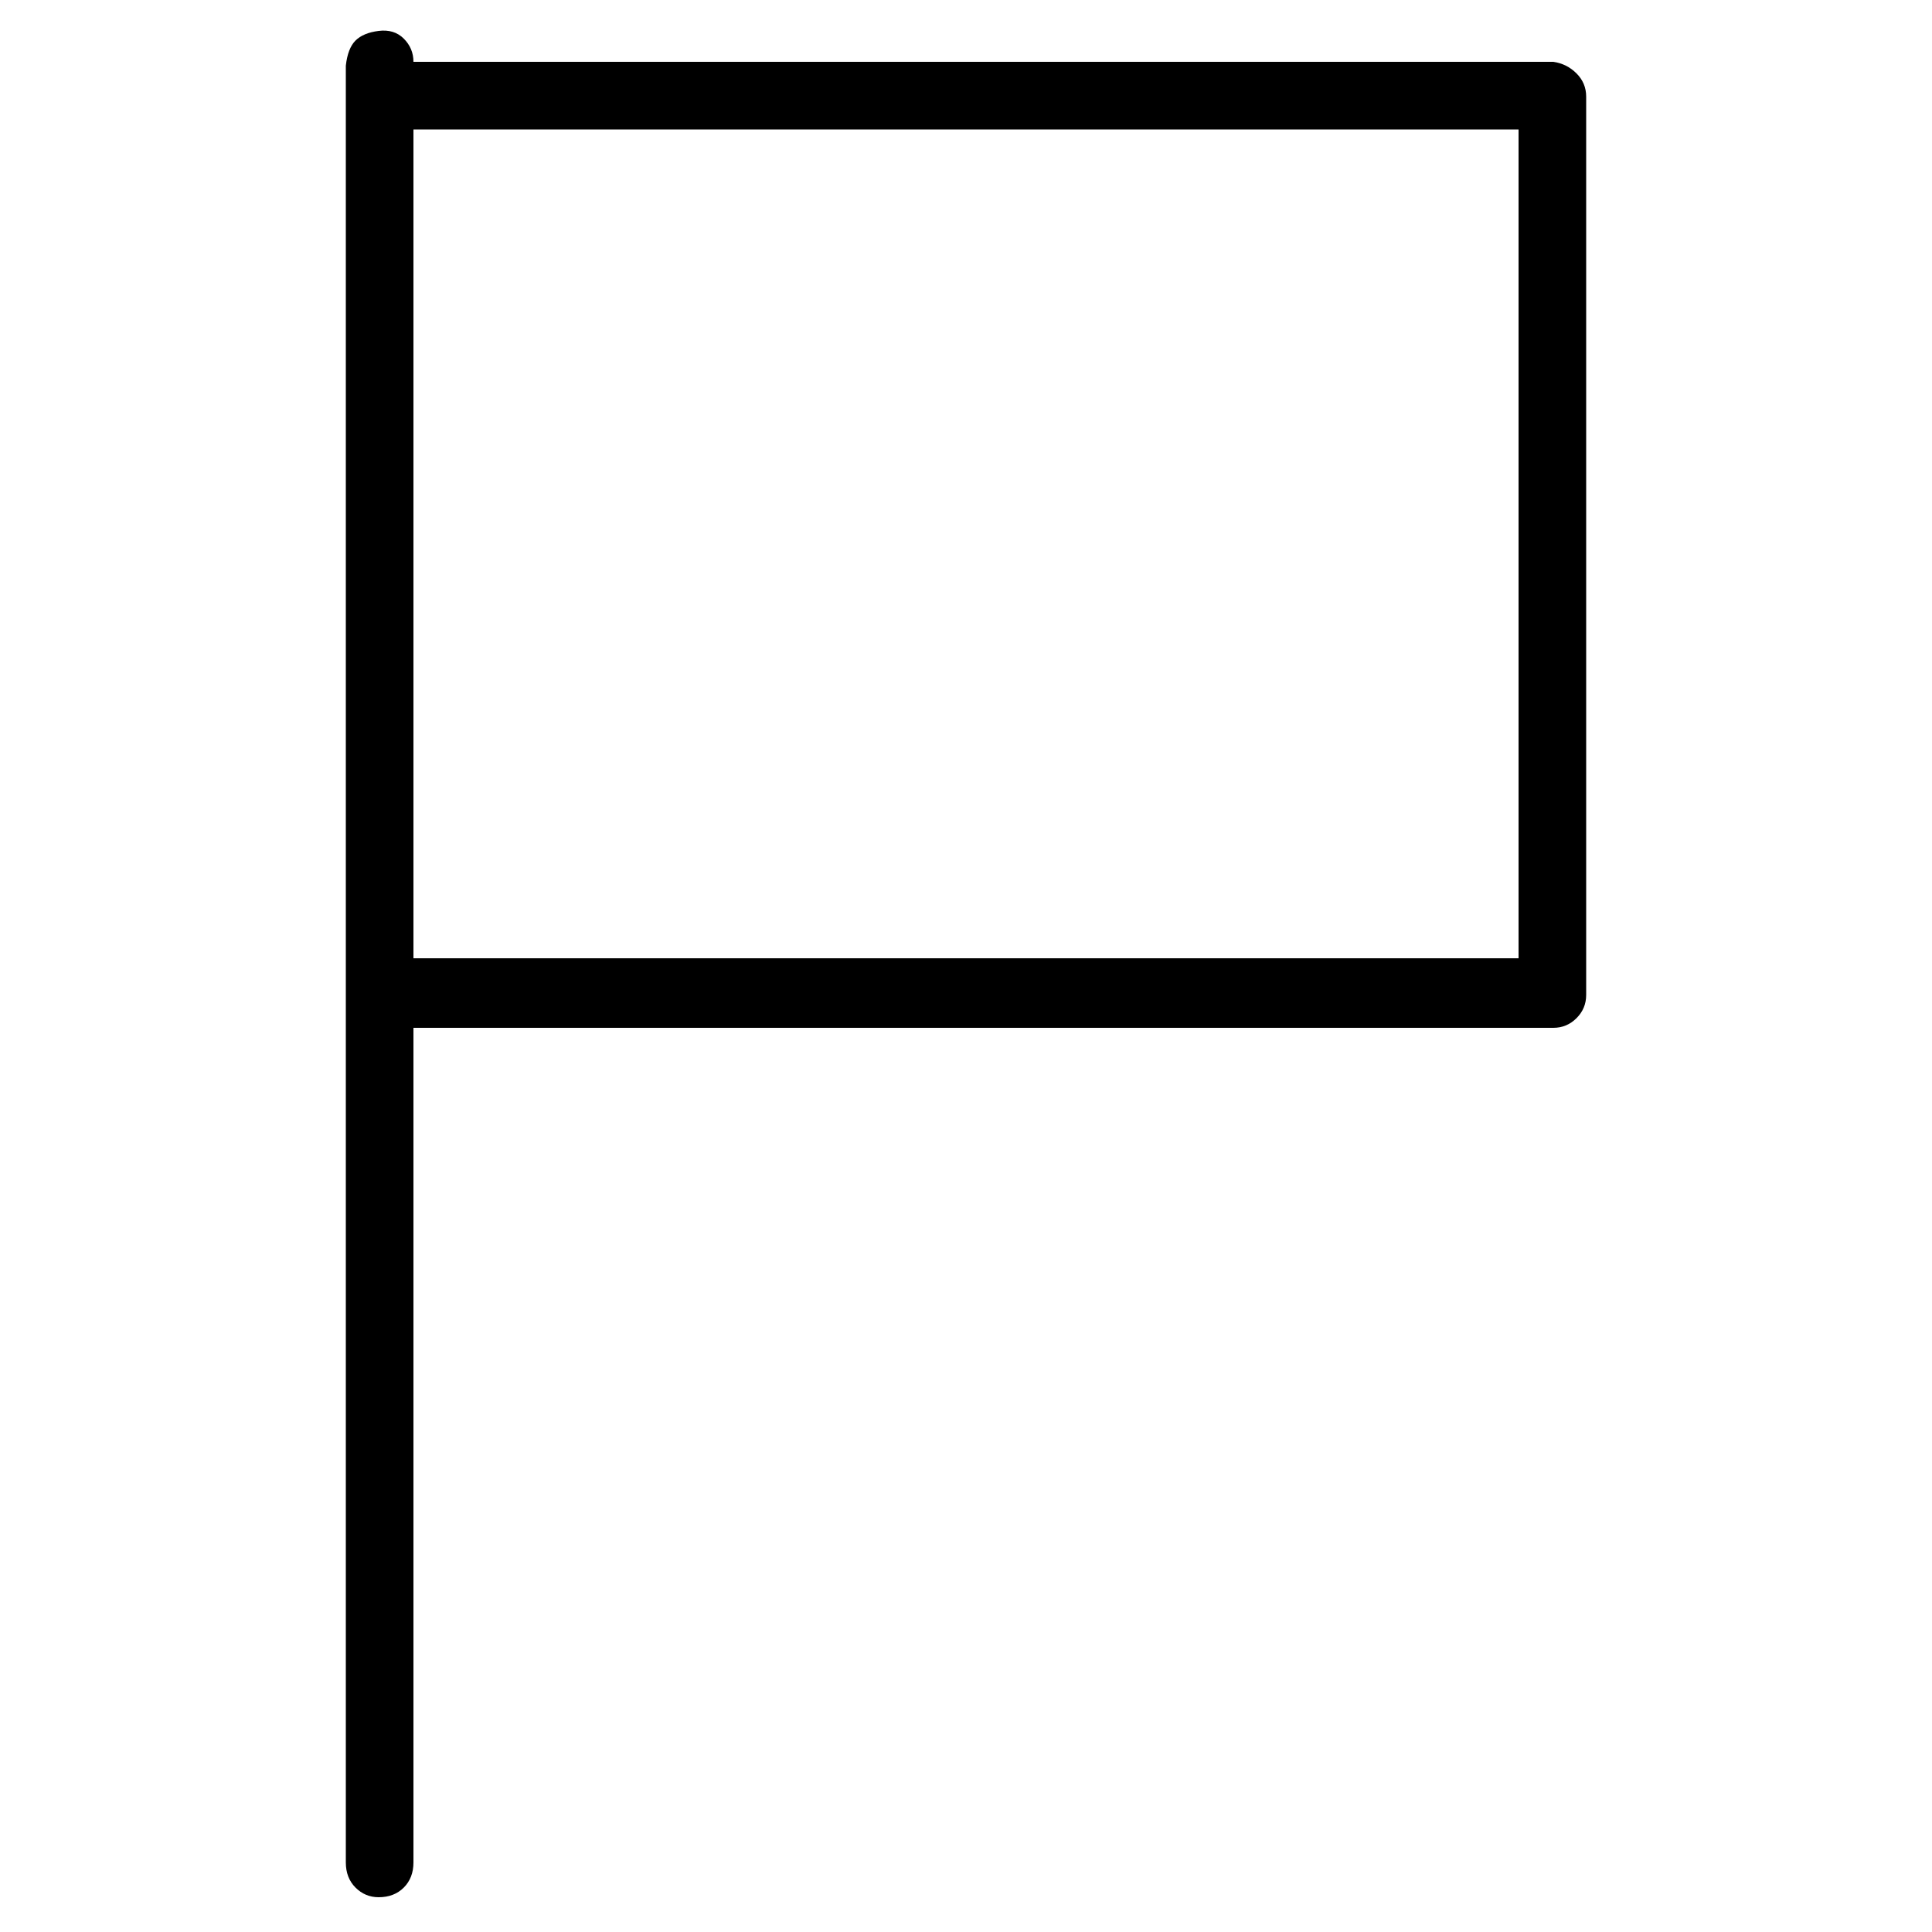 <svg version="1.1" xmlns="http://www.w3.org/2000/svg" width="32" height="32" viewBox="0 0 32 32"><path d="M25.728 1.024h-18.88q0-0.224-0.16-0.384t-0.416-0.128-0.384 0.16-0.16 0.416v29.76q0 0.256 0.16 0.416t0.384 0.16q0.256 0 0.416-0.16t0.16-0.416v0-13.824h18.88q0.224 0 0.384-0.16t0.16-0.384v0-14.88q0-0.224-0.16-0.384t-0.384-0.192v0 0zM25.152 15.872h-18.304v-13.728h18.304v13.728z"></path></svg>